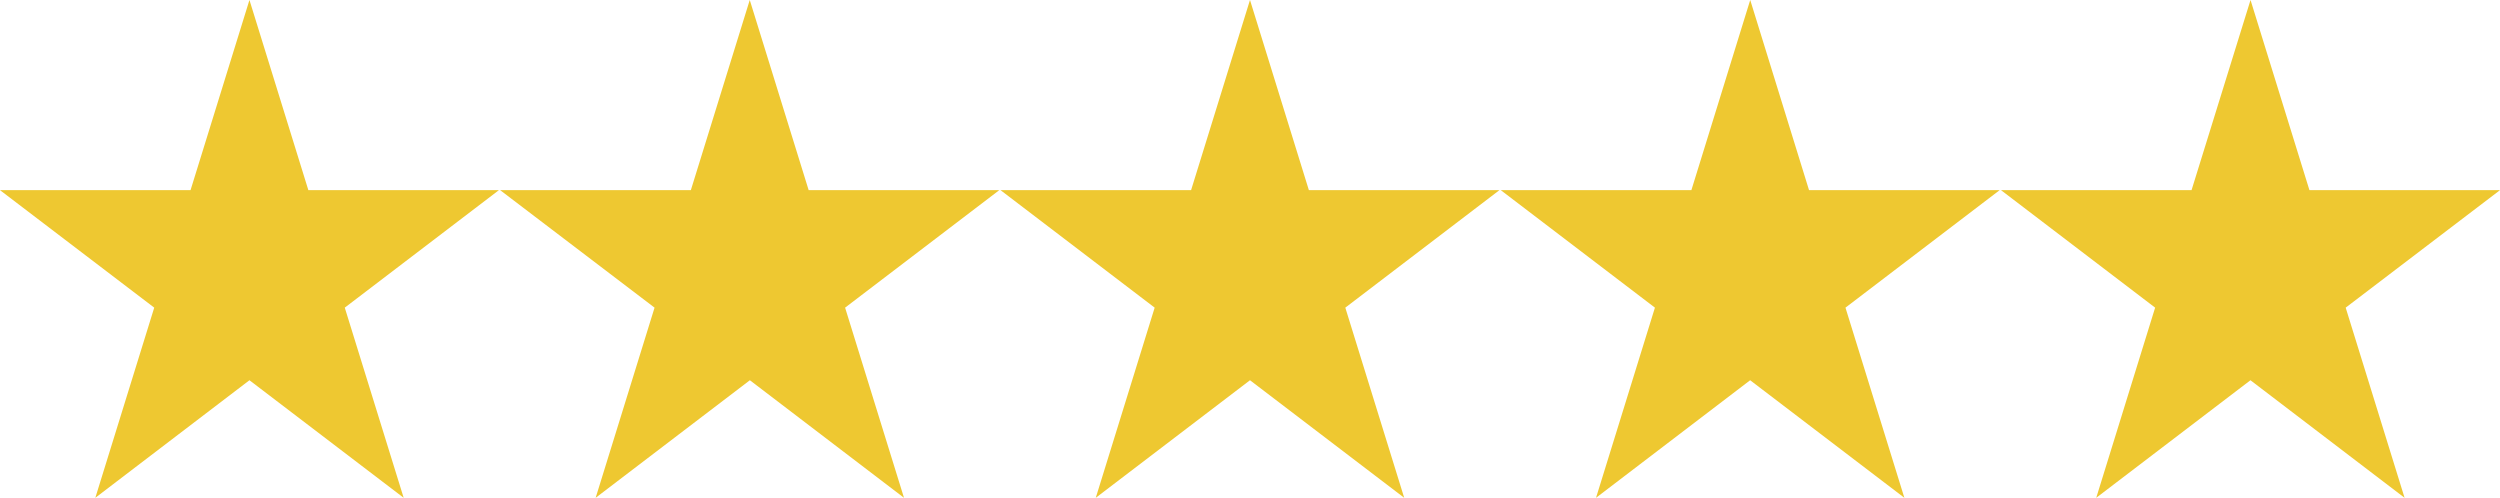 <svg xmlns="http://www.w3.org/2000/svg" width="102.917" height="20.493" viewBox="0 0 102.917 20.493">
  <g id="Flat" transform="translate(0 -12.814)">
    <g id="Group_12" data-name="Group 12" transform="translate(0 12.814)">
      <path id="Path_39" data-name="Path 39" d="M10.269,12.814l2.425,7.828h7.844l-6.345,4.837,2.425,7.828-6.349-4.84-6.345,4.84,2.425-7.828L0,20.642H7.844Z" transform="translate(0 -12.814)" fill="#eec831"/>
    </g>
    <g id="Group_13" data-name="Group 13" transform="translate(20.593 12.814)">
      <path id="Path_40" data-name="Path 40" d="M16.675,12.814,19.1,20.642h7.847L20.6,25.479l2.425,7.828-6.345-4.84-6.349,4.84,2.425-7.828L6.4,20.642H14.25Z" transform="translate(-6.403 -12.814)" fill="#eec831"/>
    </g>
    <g id="Group_14" data-name="Group 14" transform="translate(41.189 12.814)">
      <path id="Path_41" data-name="Path 41" d="M23.076,12.814,25.5,20.642h7.844L27,25.479l2.425,7.828-6.349-4.84-6.349,4.84,2.425-7.828-6.345-4.837h7.844Z" transform="translate(-12.807 -12.814)" fill="#eec831"/>
    </g>
    <g id="Group_15" data-name="Group 15" transform="translate(61.782 12.814)">
      <path id="Path_42" data-name="Path 42" d="M29.479,12.814,31.9,20.642h7.847L33.4,25.479l2.425,7.828-6.349-4.84-6.345,4.84,2.425-7.828L19.21,20.642h7.847Z" transform="translate(-19.21 -12.814)" fill="#eec831"/>
    </g>
    <g id="Group_16" data-name="Group 16" transform="translate(82.378 12.814)">
      <path id="Path_43" data-name="Path 43" d="M35.883,12.814l2.425,7.828h7.844L39.8,25.479l2.425,7.828-6.345-4.84-6.349,4.84,2.425-7.828-6.345-4.837h7.844Z" transform="translate(-25.614 -12.814)" fill="#eec831"/>
    </g>
  </g>
</svg>

